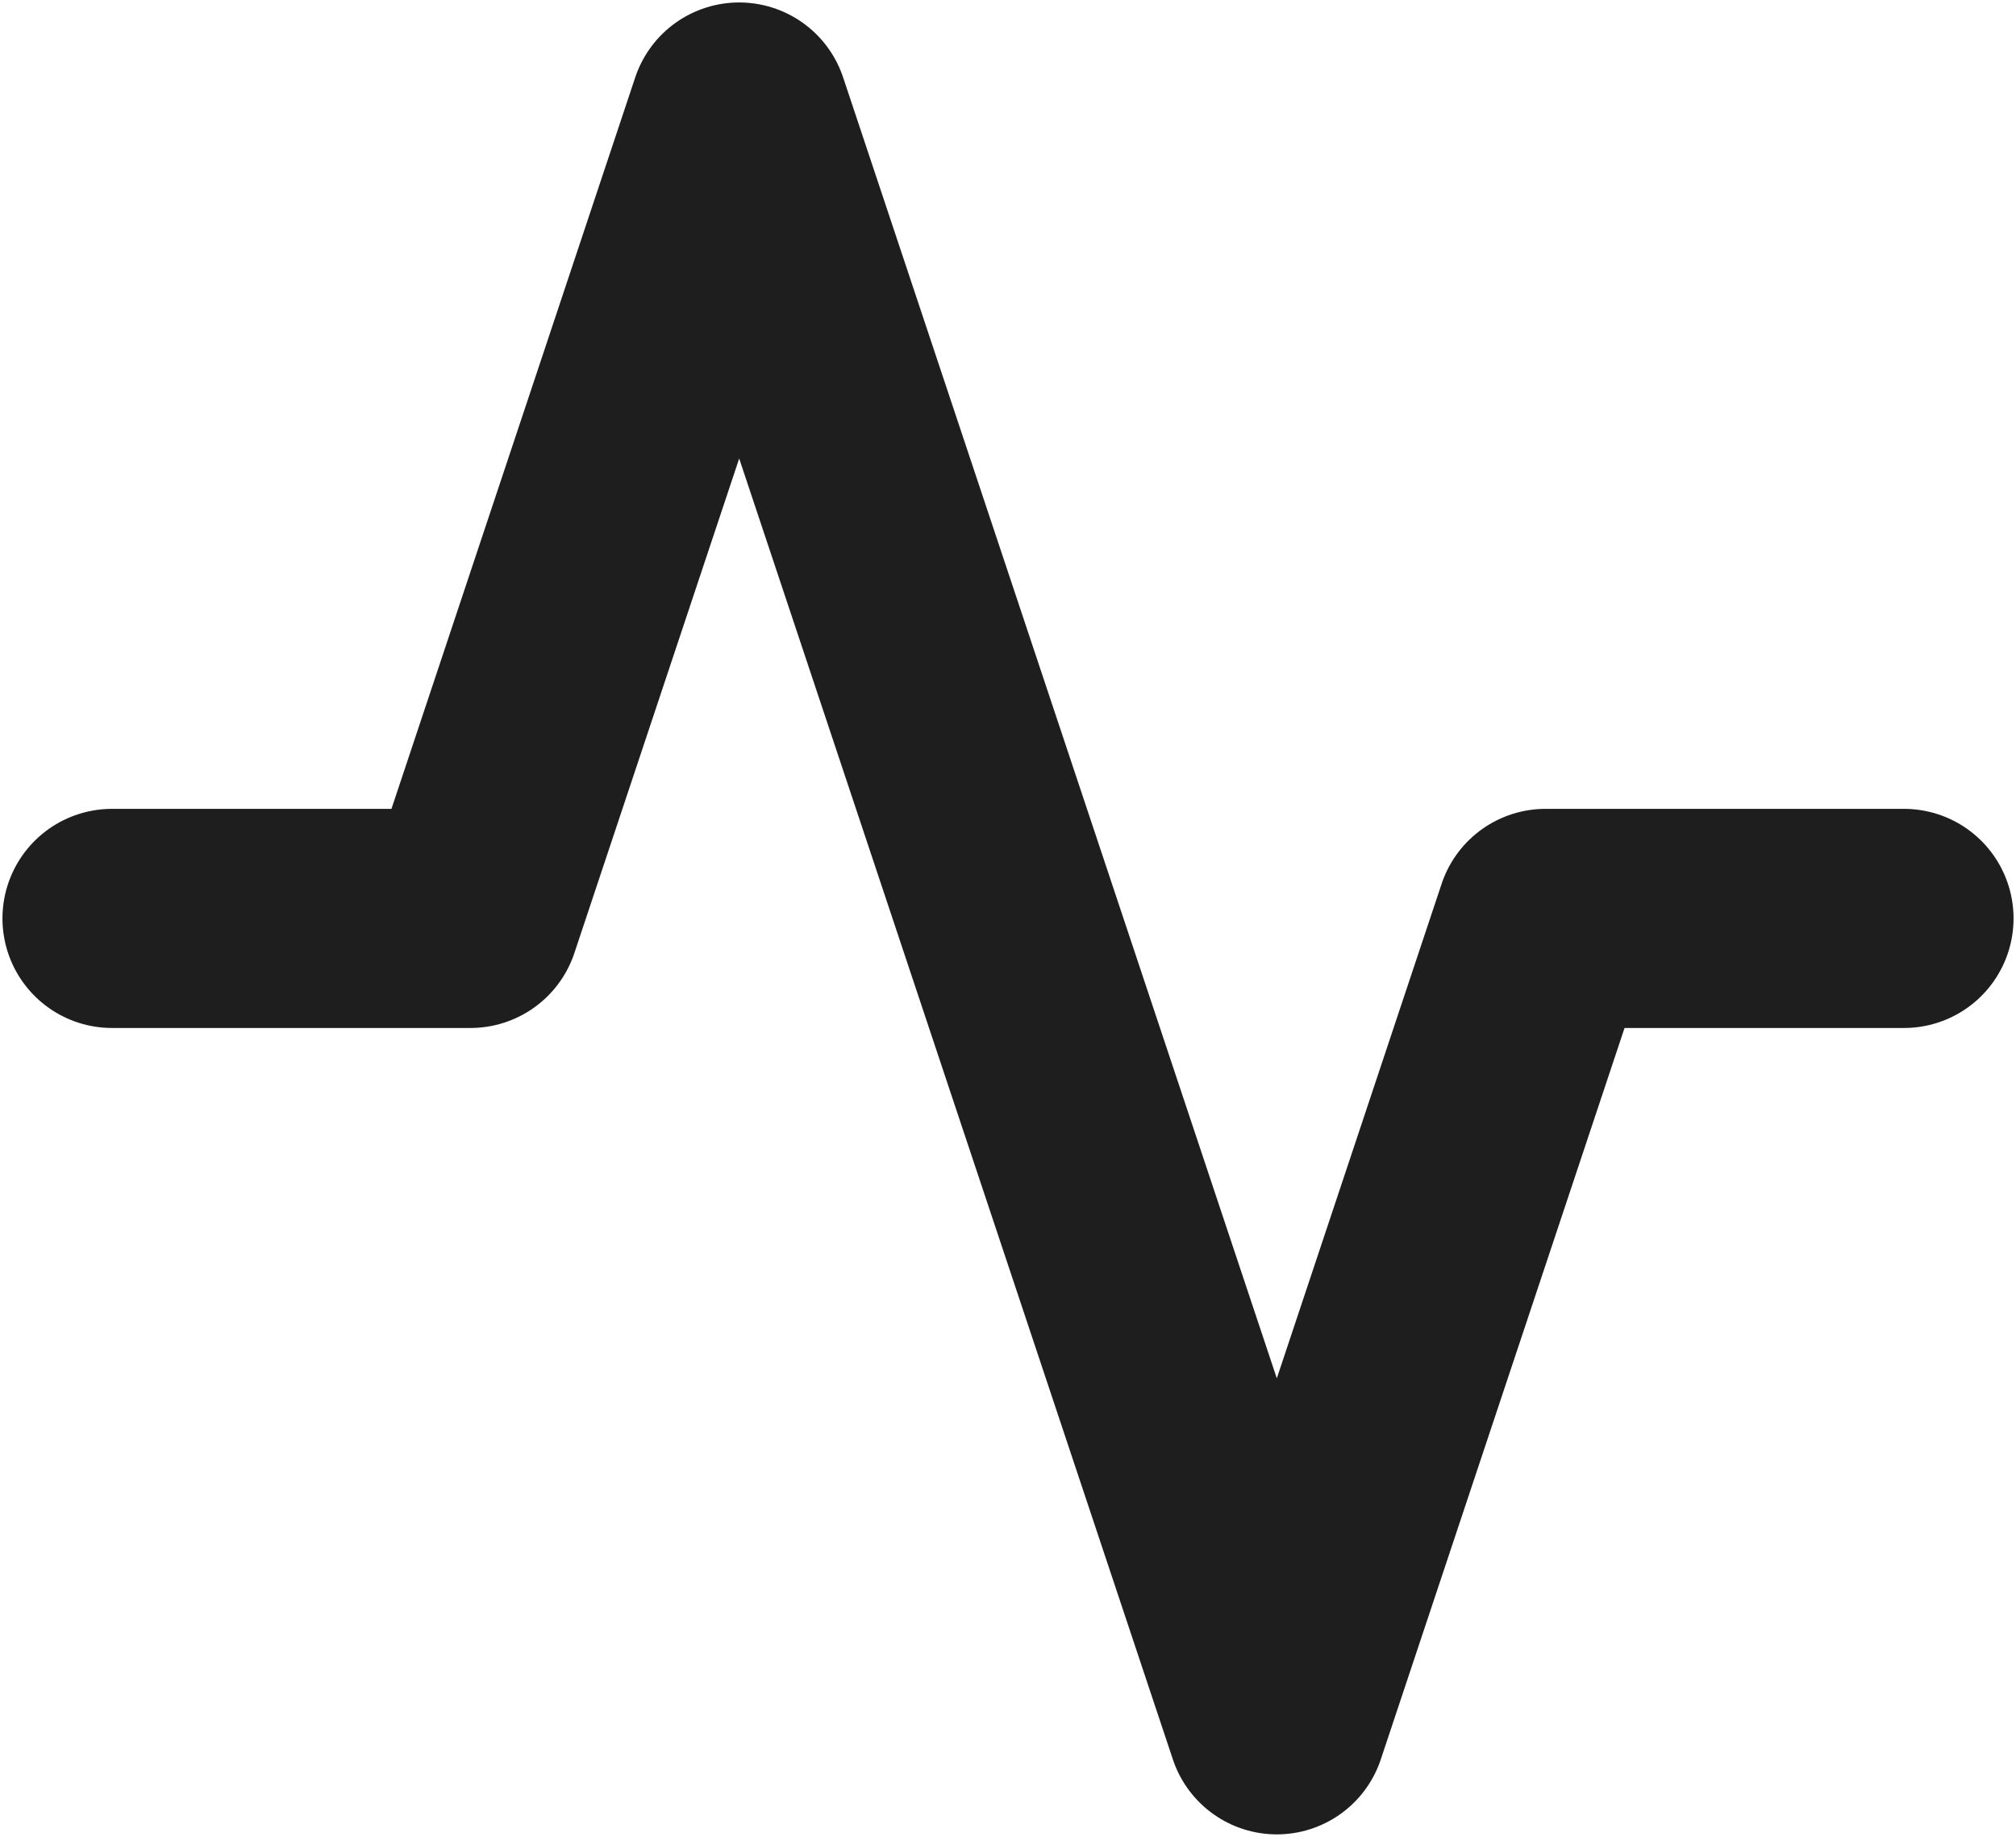<svg width="23" height="21" viewBox="0 0 23 21" fill="none" xmlns="http://www.w3.org/2000/svg">
<path d="M21.722 10.478H17.633L14.567 19.678L8.433 1.278L5.367 10.478H1.278" stroke="#1E1E1E" stroke-width="2.5" stroke-linecap="round" stroke-linejoin="round"/>
</svg>
